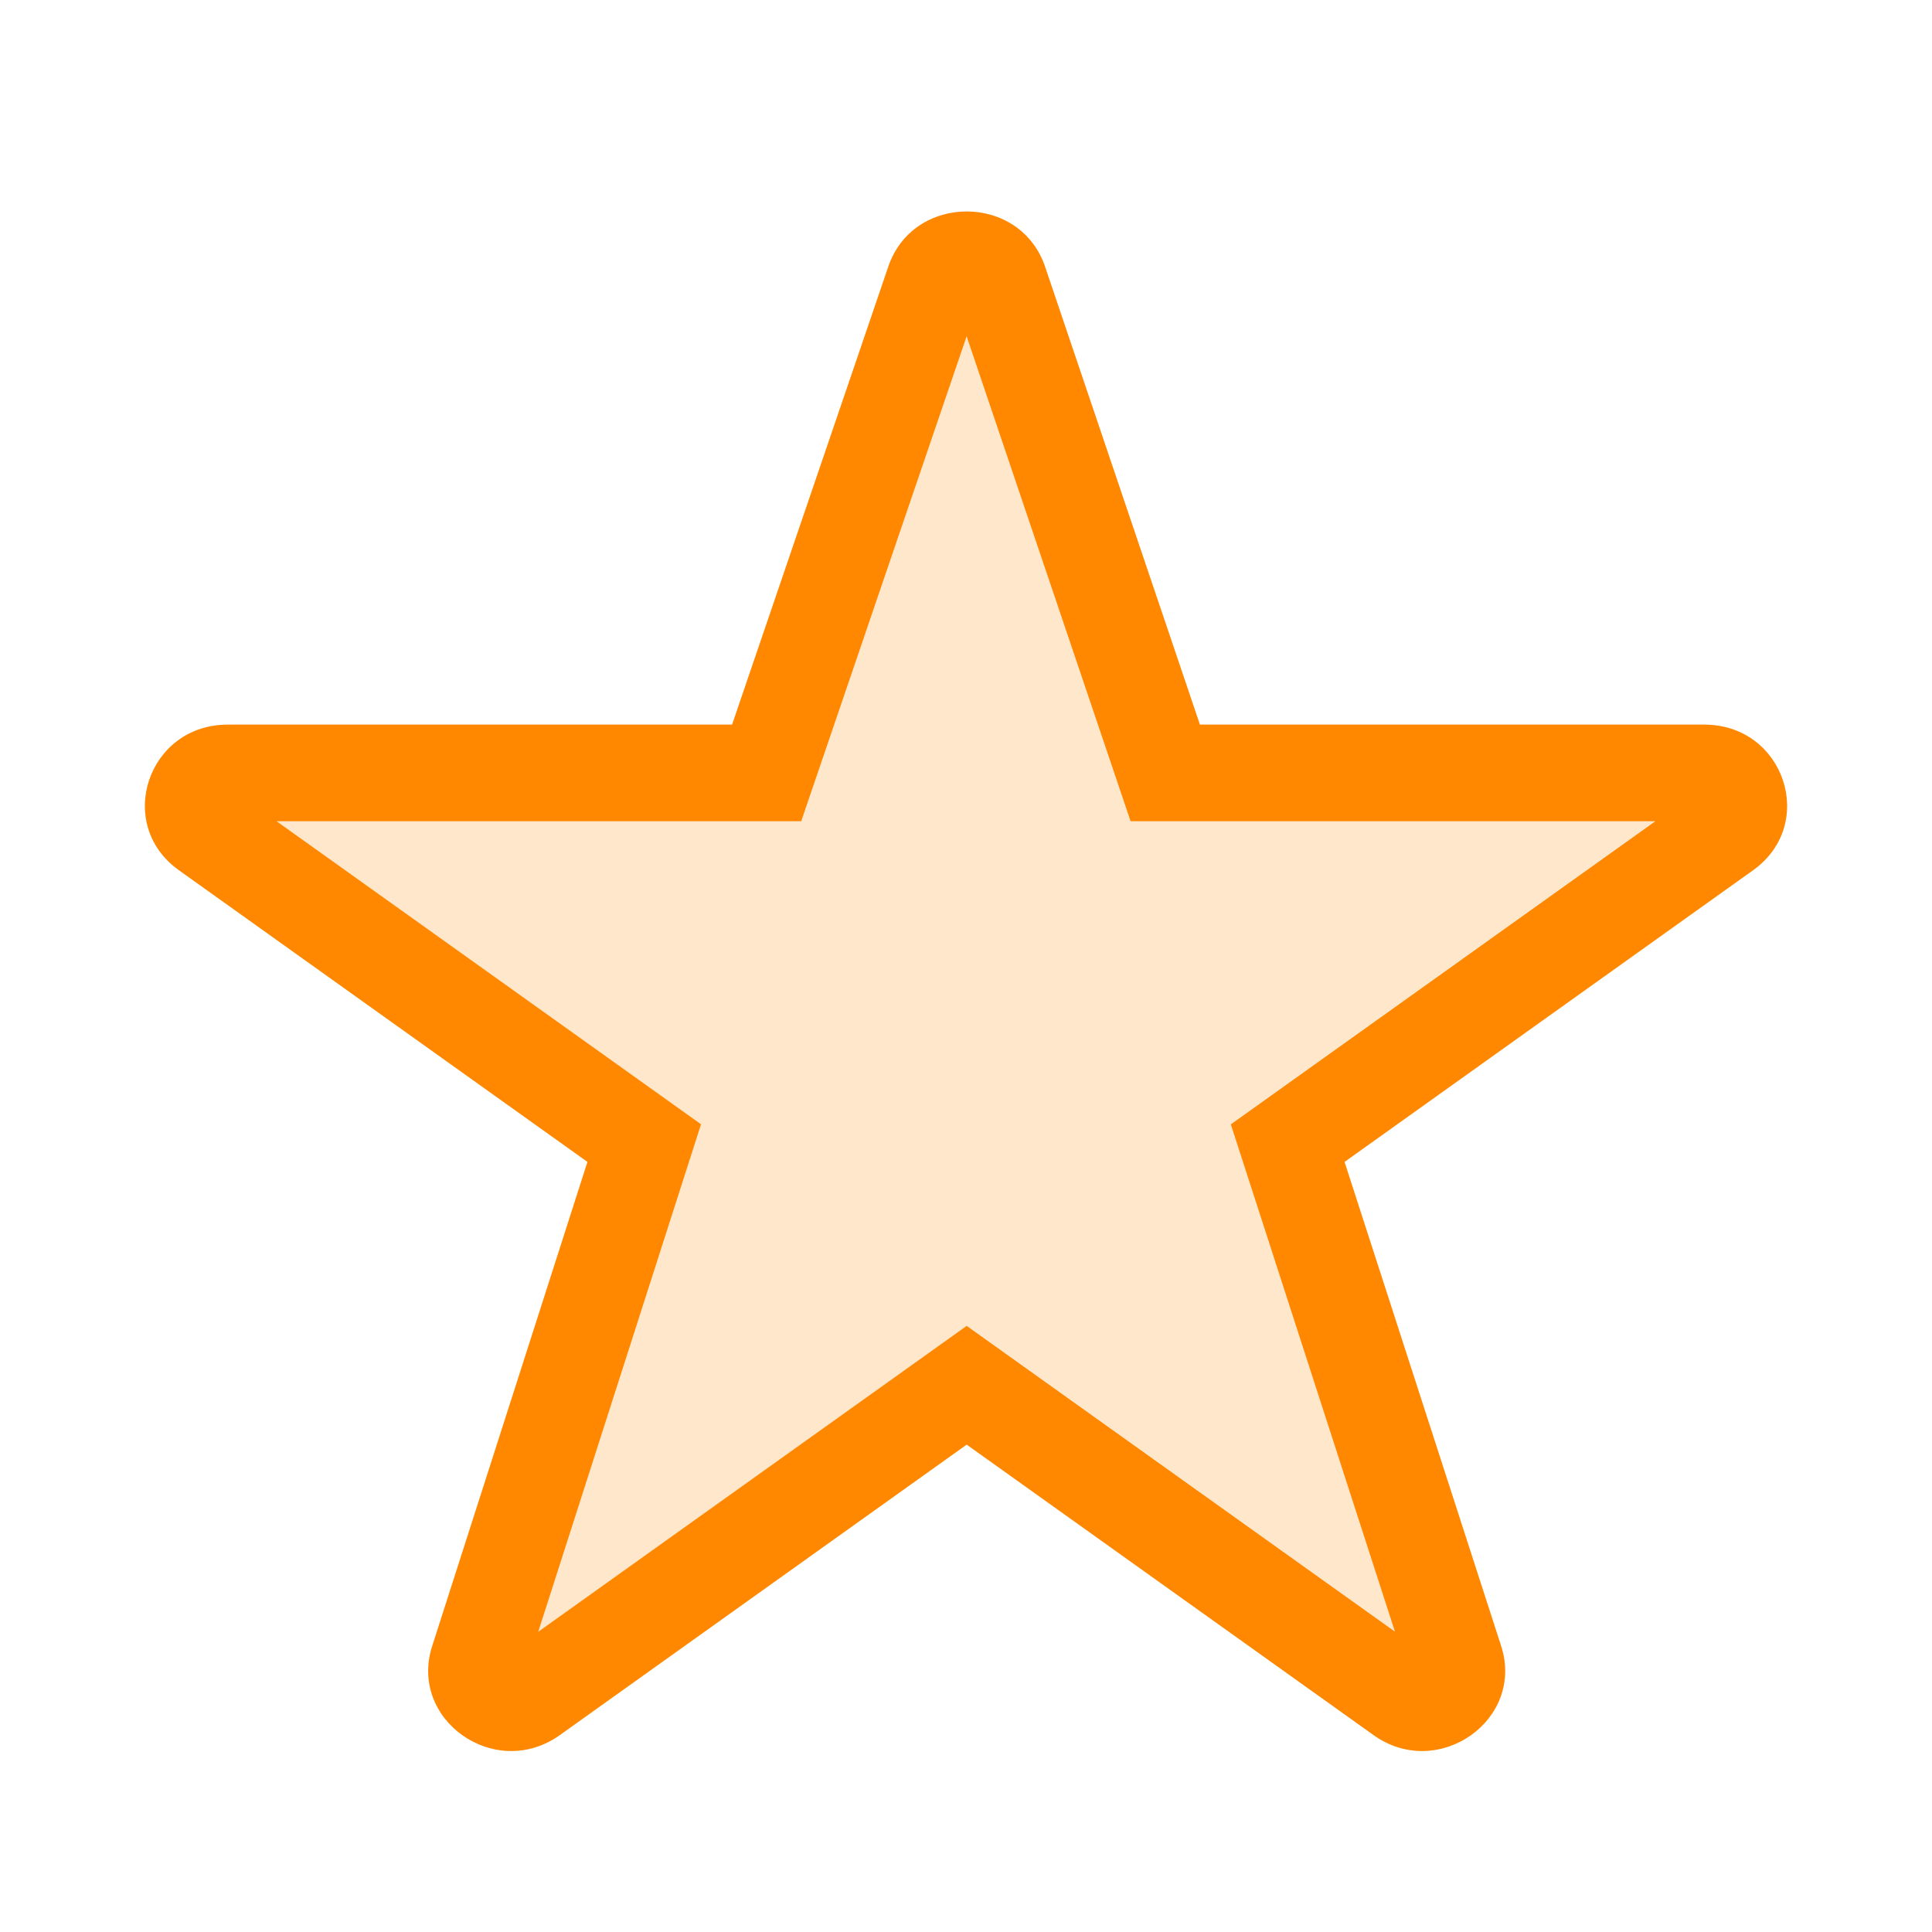 <svg width="40" height="40" viewBox="0 0 40 40" fill="none" xmlns="http://www.w3.org/2000/svg">
<path opacity="0.2" d="M18.387 5.534C18.896 3.993 21.131 3.993 21.641 5.534L24.843 15.003H35.287C36.94 15.003 37.631 17.063 36.297 18.016L27.837 24.056L31.075 34.066C31.584 35.605 29.775 36.878 28.438 35.923L20.014 29.909L11.59 35.923C10.252 36.878 8.444 35.605 8.953 34.066L12.163 24.056L3.703 18.016C2.369 17.063 3.06 15.003 4.713 15.003H15.157L18.387 5.534Z" fill="#FF8800"/>
<path fill-rule="evenodd" clip-rule="evenodd" d="M23.408 17.003L20.013 6.962L16.588 17.003H5.726L14.514 23.277L11.143 33.785L20.014 27.451L28.881 33.782L25.483 23.279L34.273 17.003H23.408ZM8.953 34.066C8.444 35.605 10.252 36.878 11.59 35.923L20.014 29.909L28.438 35.923C29.775 36.878 31.584 35.605 31.075 34.066L27.837 24.056L36.297 18.016C37.631 17.063 36.94 15.003 35.287 15.003H24.843L21.641 5.534C21.131 3.993 18.896 3.993 18.387 5.534L15.157 15.003H4.713C3.06 15.003 2.369 17.063 3.703 18.016L12.163 24.056L8.953 34.066Z" fill="#FF8800"/>
</svg>
